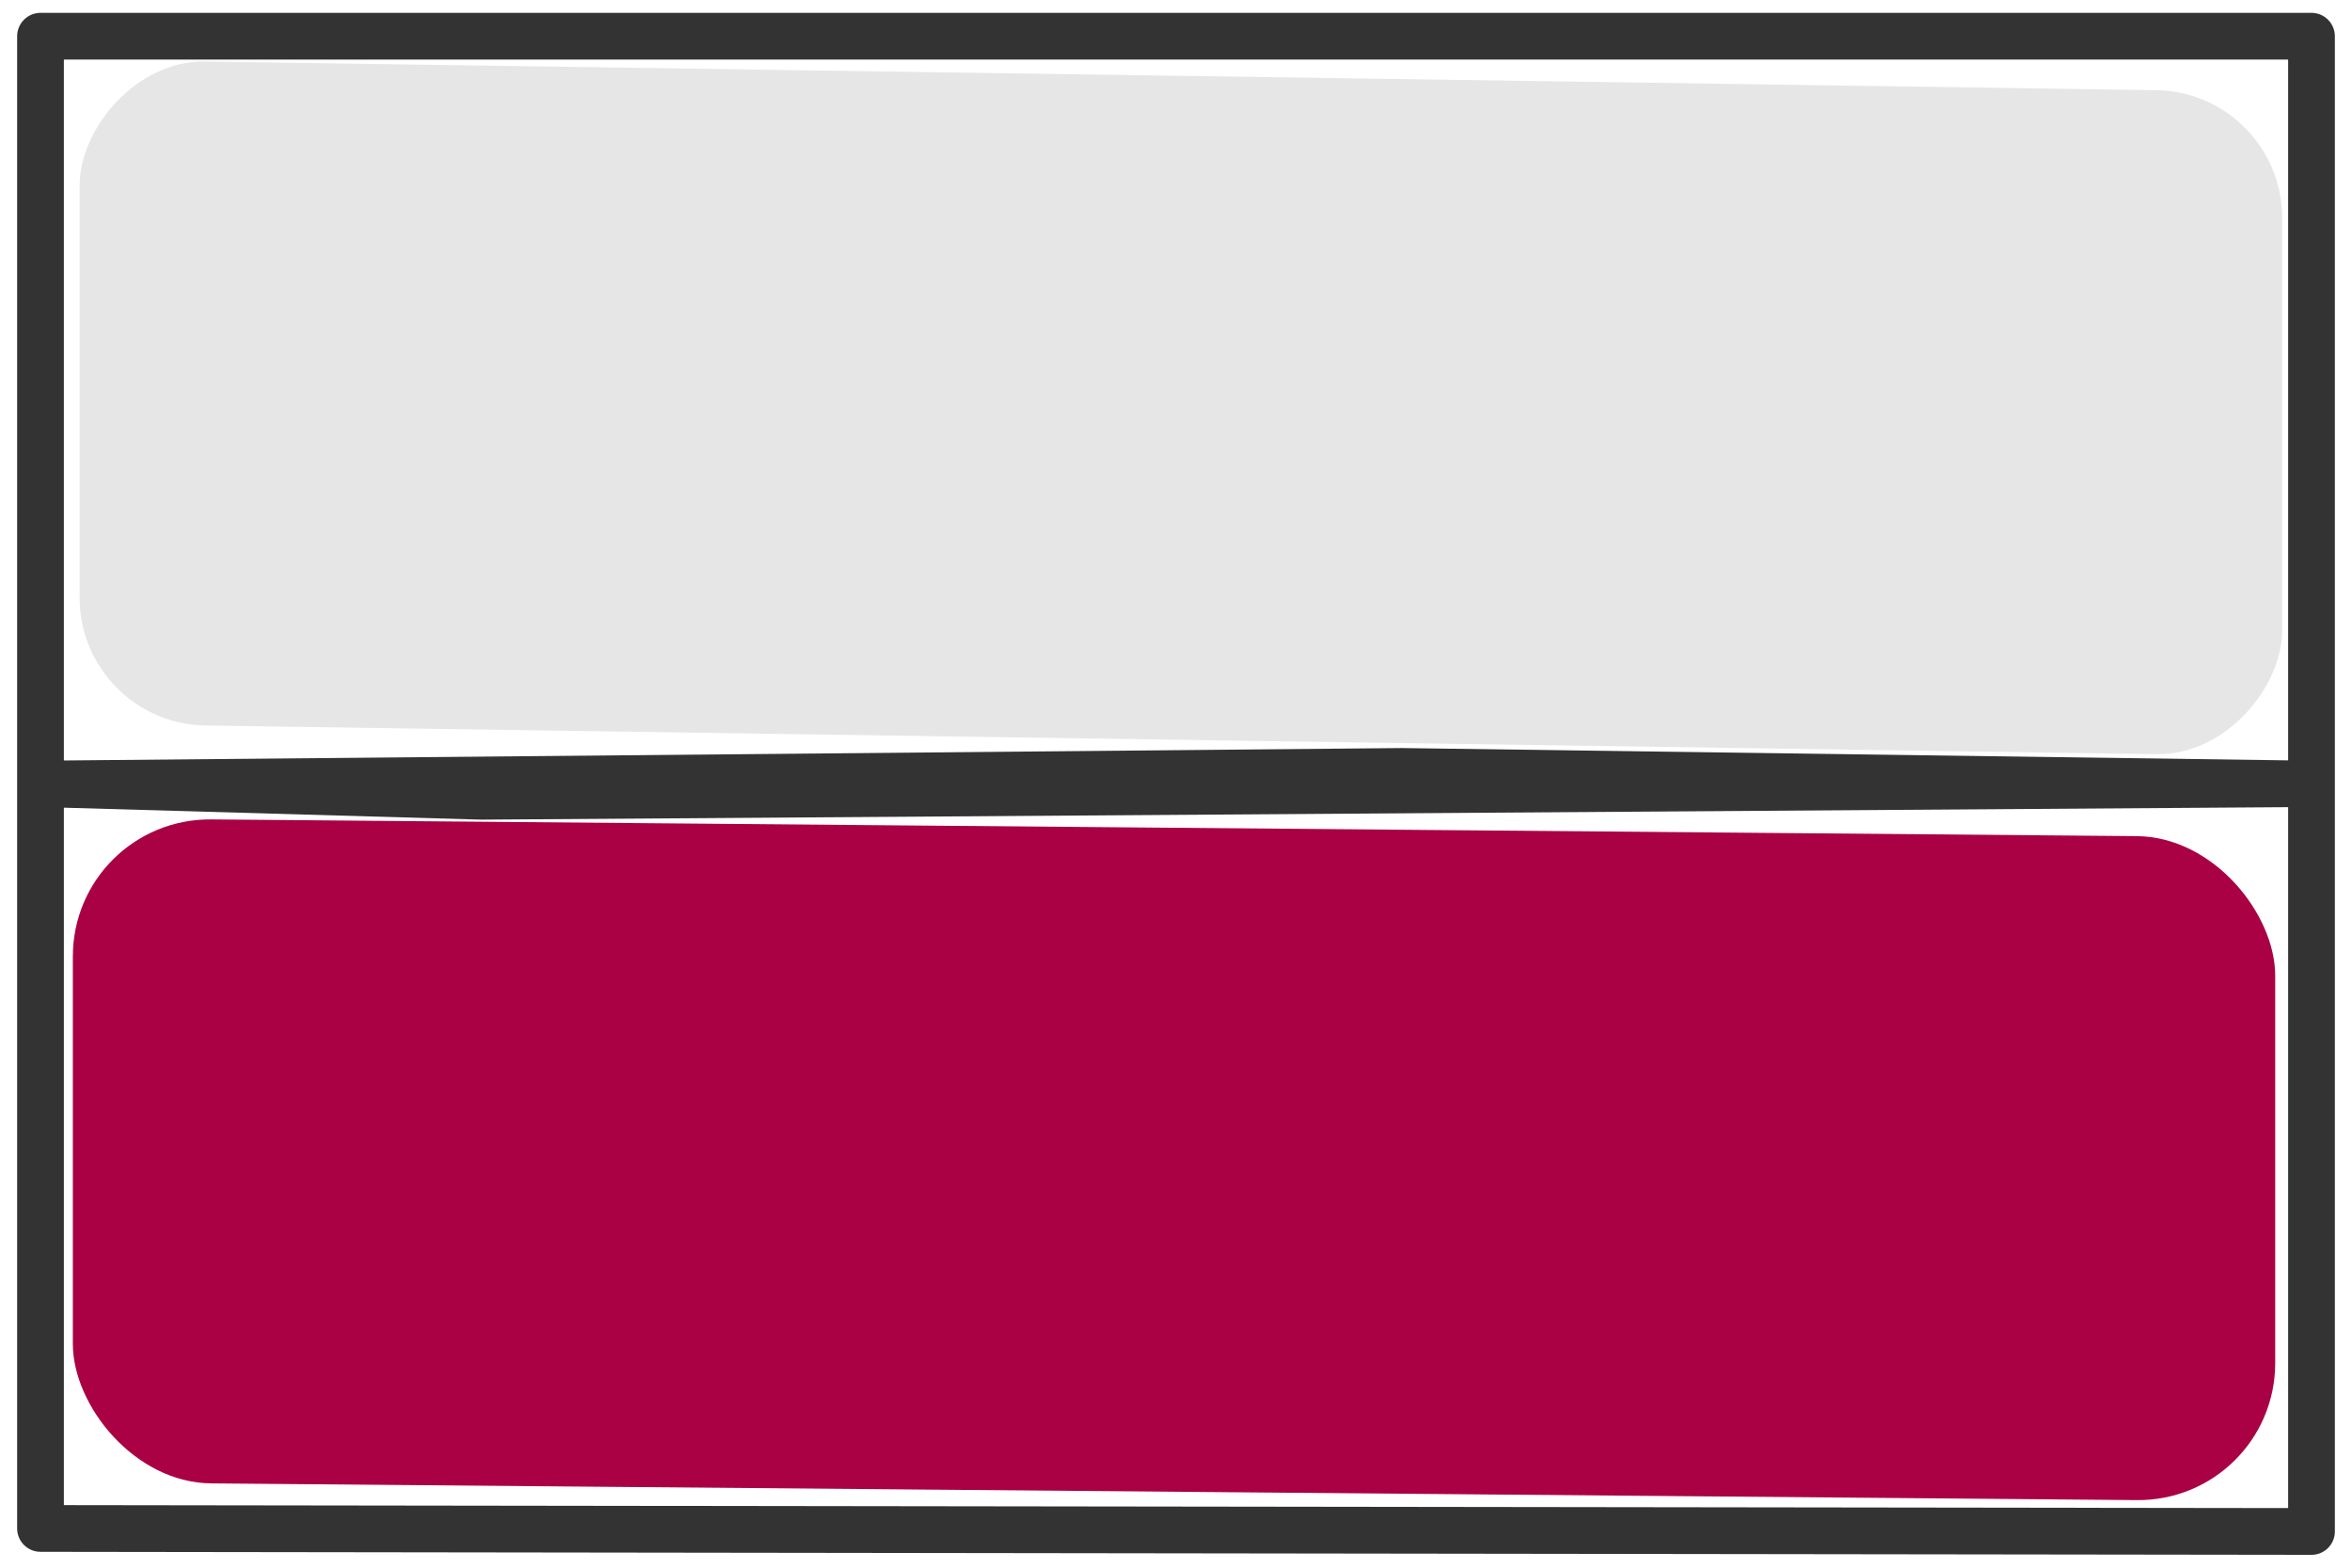 <svg xmlns="http://www.w3.org/2000/svg" viewBox="0 0 300 200">
  <path d="m5.166 100.027 173.662-1.613 116.006 1.613v95.353l-289.668-.386Zm0-95.407h289.668v95.353l-233.41 1.613-56.258-1.613Z" style="fill:none;stroke:#333;stroke-width:5.961;stroke-linecap:round;stroke-linejoin:round"/>
  <rect width="280.934" height="84.708" x="-291.092" y="7.463" ry="16.012" style="fill:#e6e6e6;fill-opacity:1;stroke-width:6.034;stroke-dasharray:none" transform="skewY(.842) scale(-1 1)"/>
  <rect width="280.914" height="84.708" x="9.291" y="104.302" ry="17.651" style="fill:#a04;fill-opacity:1;stroke-width:6.035" transform="skewY(.498) scale(1 1)"/>
</svg>
